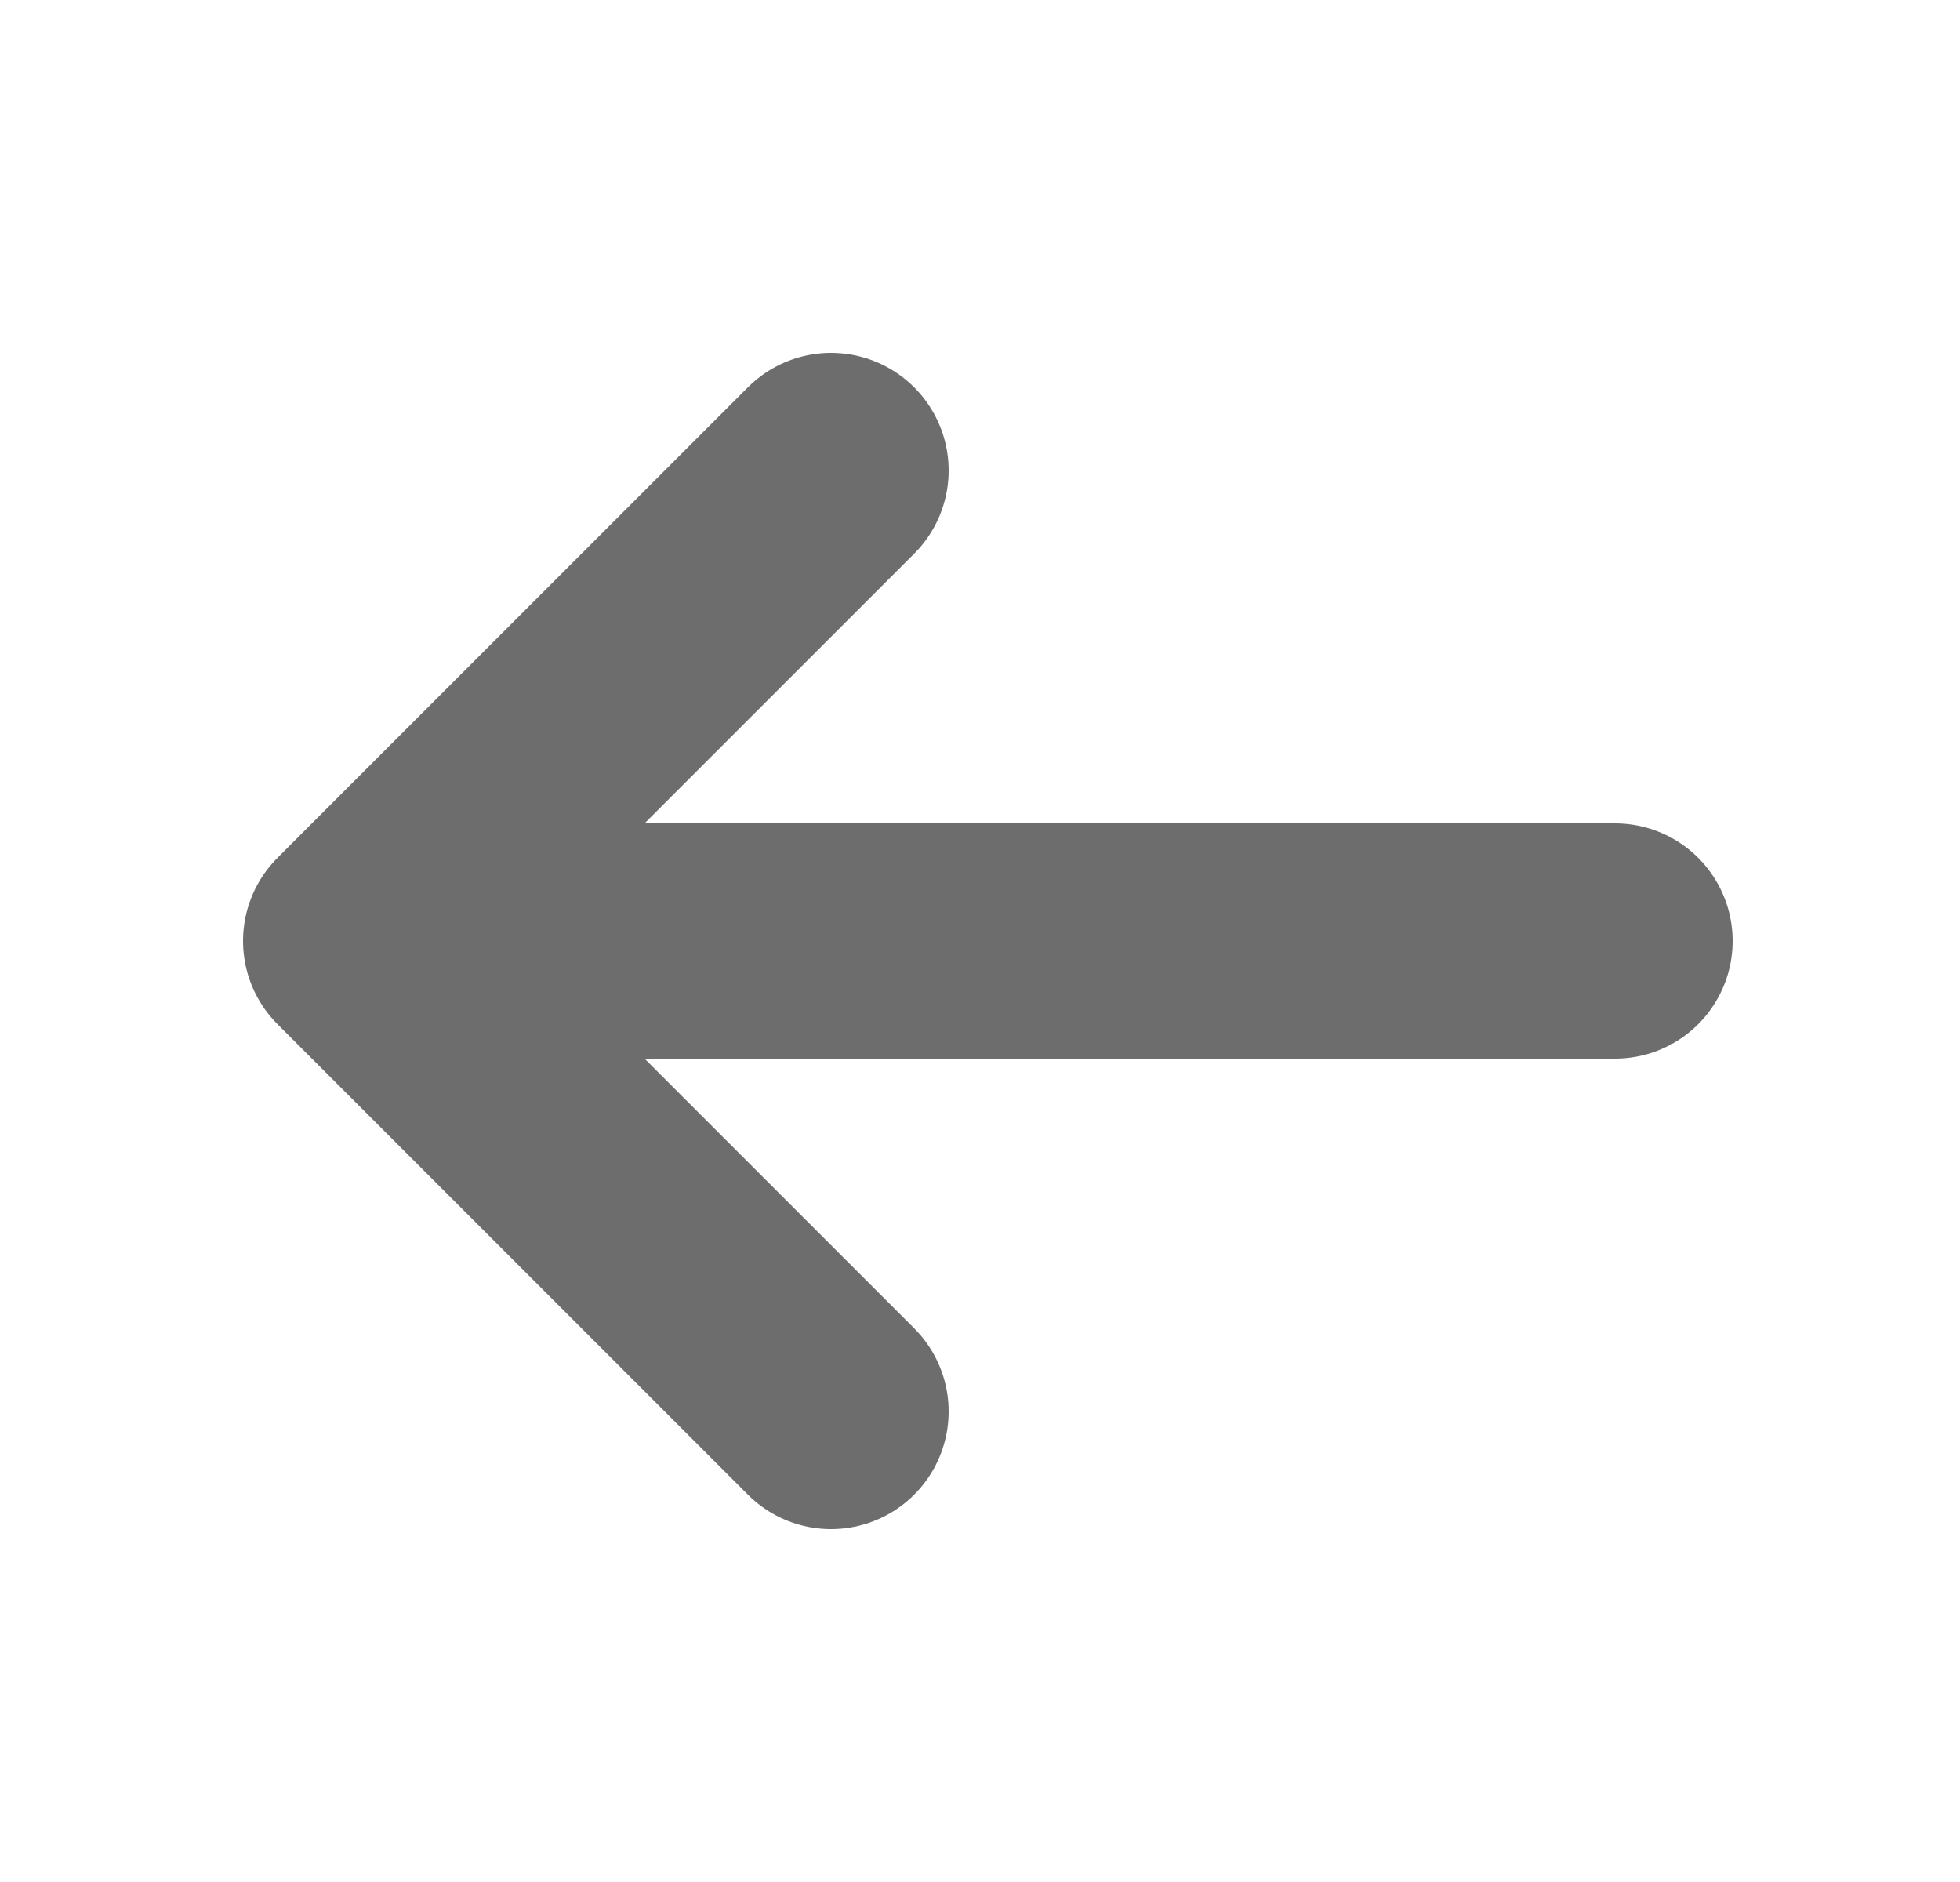 <svg width="25" height="24" viewBox="0 0 25 24" fill="none" xmlns="http://www.w3.org/2000/svg">
<path d="M20.6 12H4.6M4.6 12L10.6 18M4.6 12L10.6 6" stroke="#6D6D6D" stroke-width="3" stroke-linecap="round" stroke-linejoin="round"/>
</svg>
